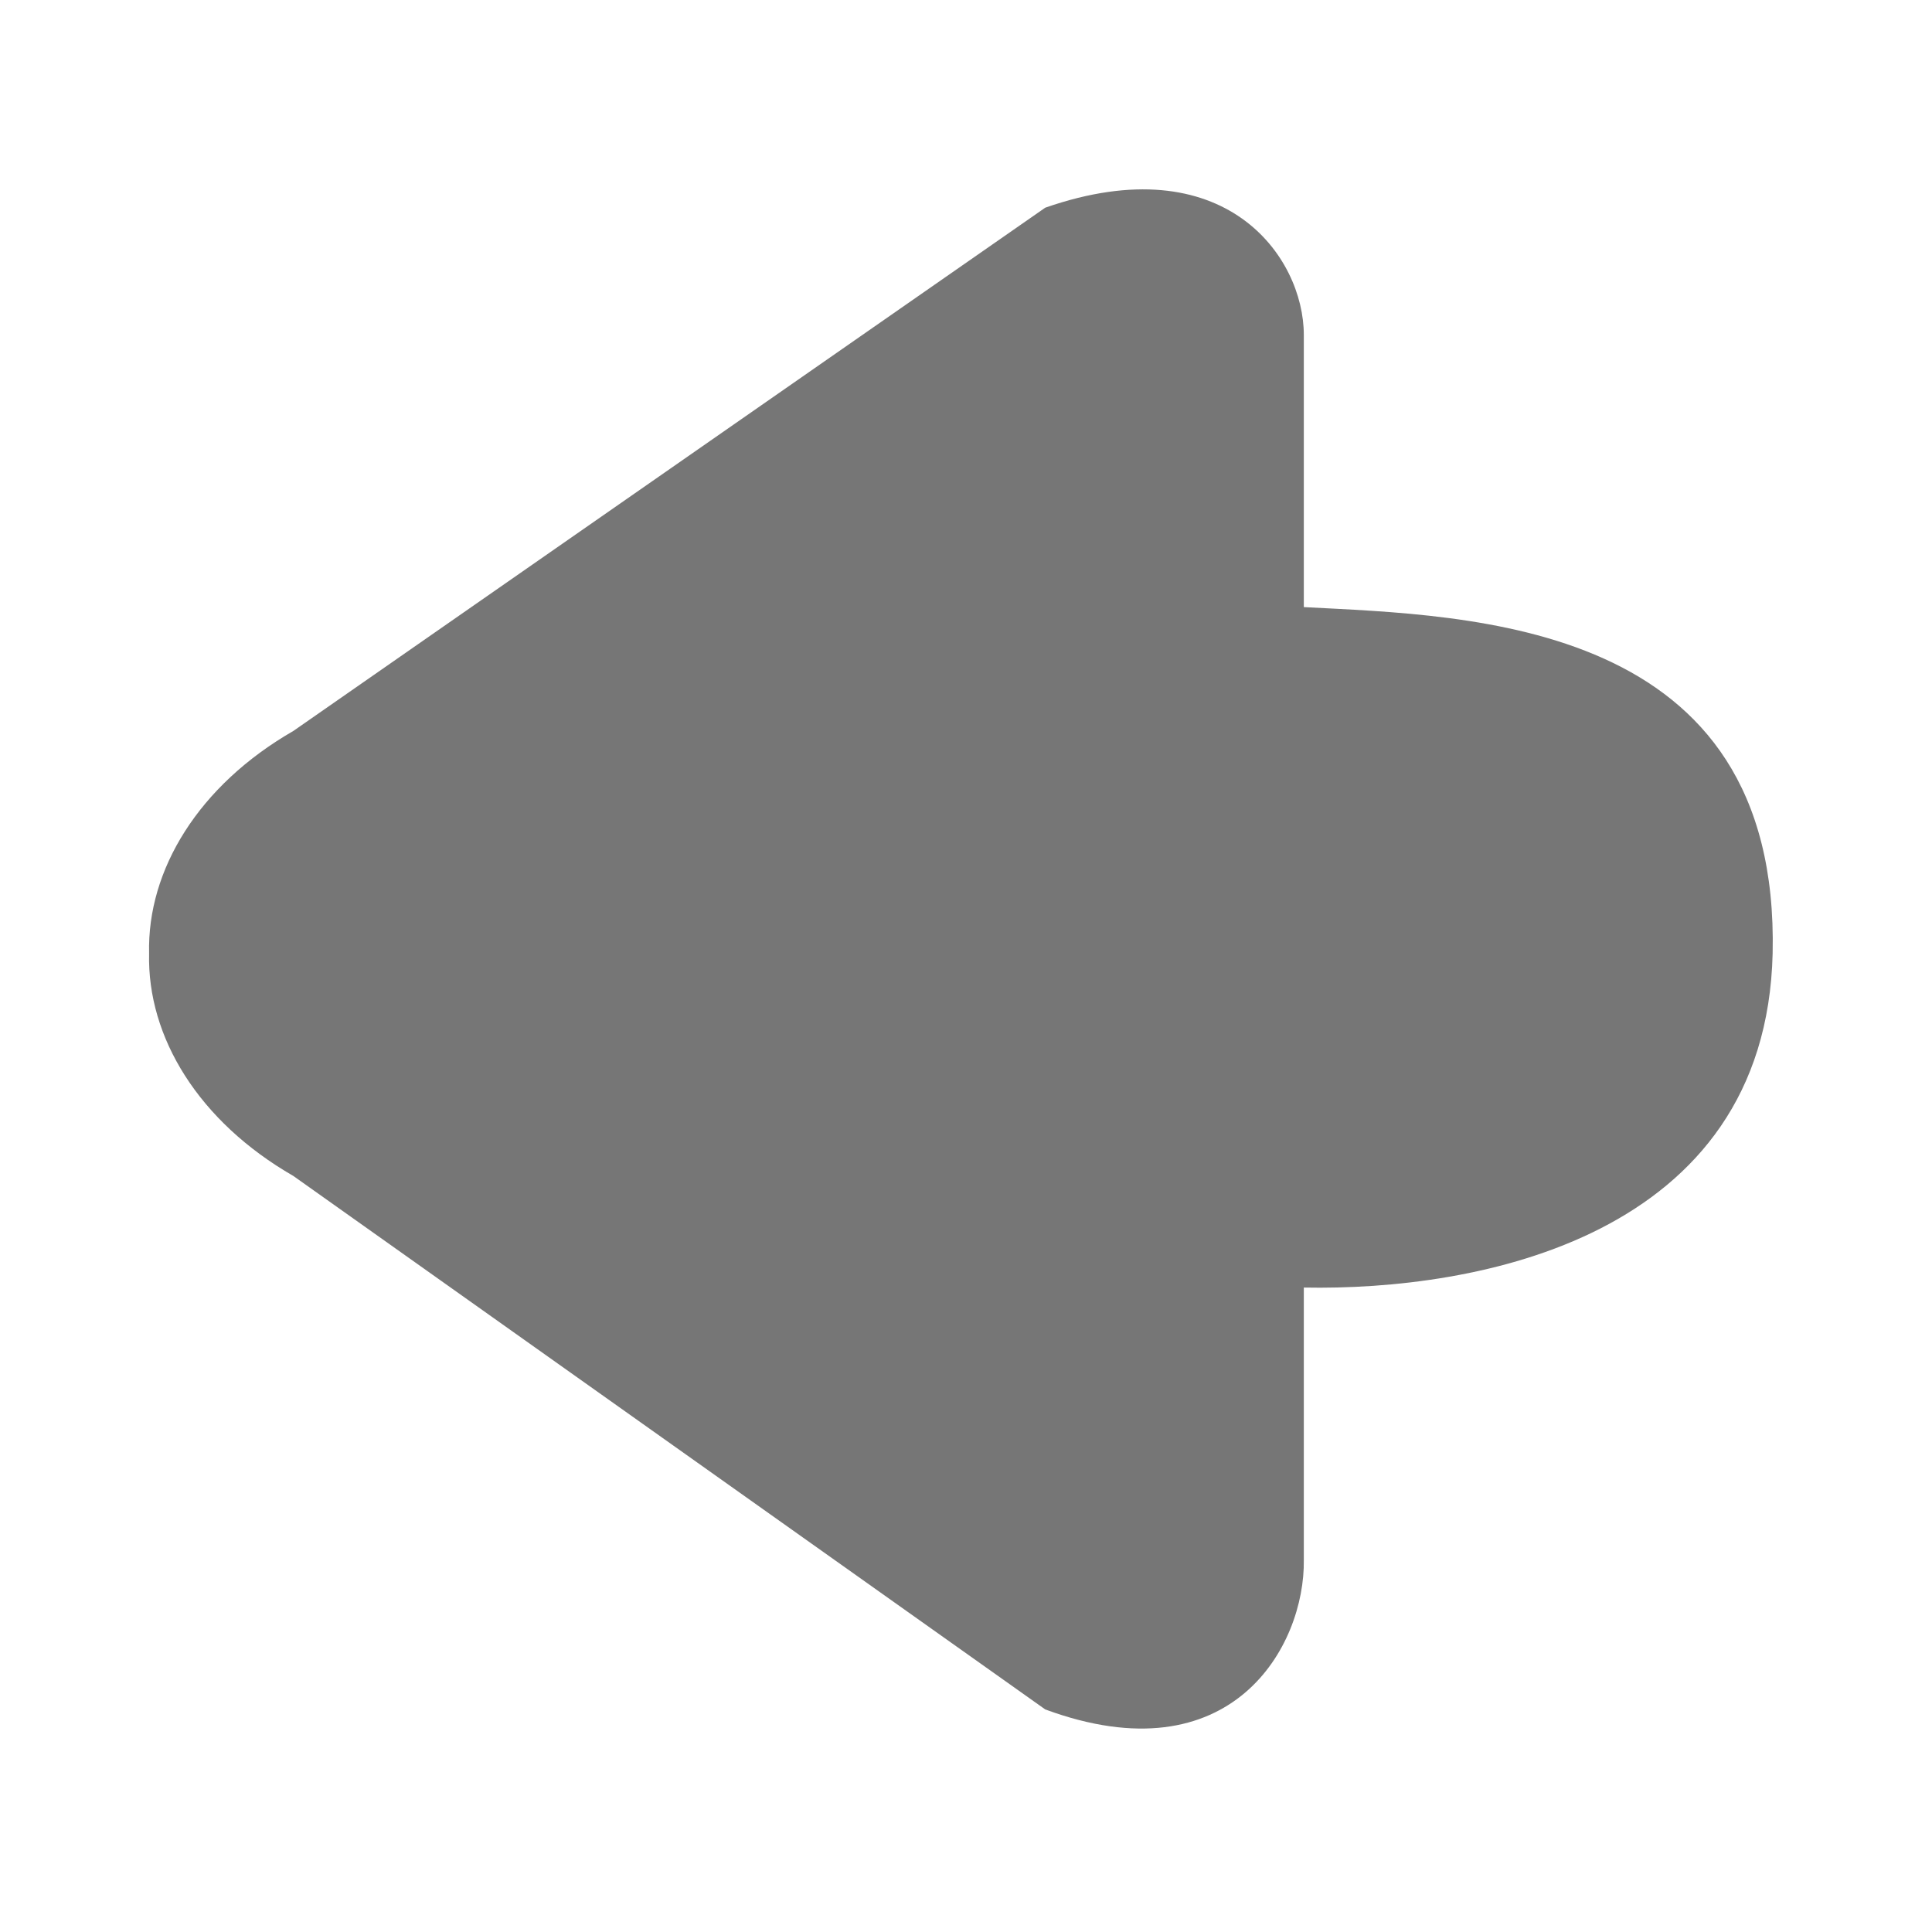 <?xml version="1.0" encoding="utf-8"?>
<!DOCTYPE svg PUBLIC "-//W3C//DTD SVG 1.1//EN" "http://www.w3.org/Graphics/SVG/1.1/DTD/svg11.dtd">
<svg style="width:308px;height:308px;" version="1.1" id="图形" xmlns="http://www.w3.org/2000/svg" xmlns:xlink="http://www.w3.org/1999/xlink" x="0px" y="0px" width="1024px" height="1024px" viewBox="0 0 1024 1024" enable-background="new 0 0 1024 1024" xml:space="preserve">
  <path class="svgpath" data-index="path_0" fill="#767676" d="M155.484 387.419c-50.131 28.852-77.54 73.573-76.457 117.933-1.082 44.36 26.328 89.081 76.457 117.933l398.518 282.75c98.818 36.426 137.768-33.541 137.047-79.343L691.05 682.43c91.605 1.803 244.881-26.328 248.487-177.079 3.967-176.719-159.768-178.882-248.487-183.571L691.05 177.52c0-41.475-41.836-100.622-137.047-67.442L155.484 387.419z" />

</svg>
